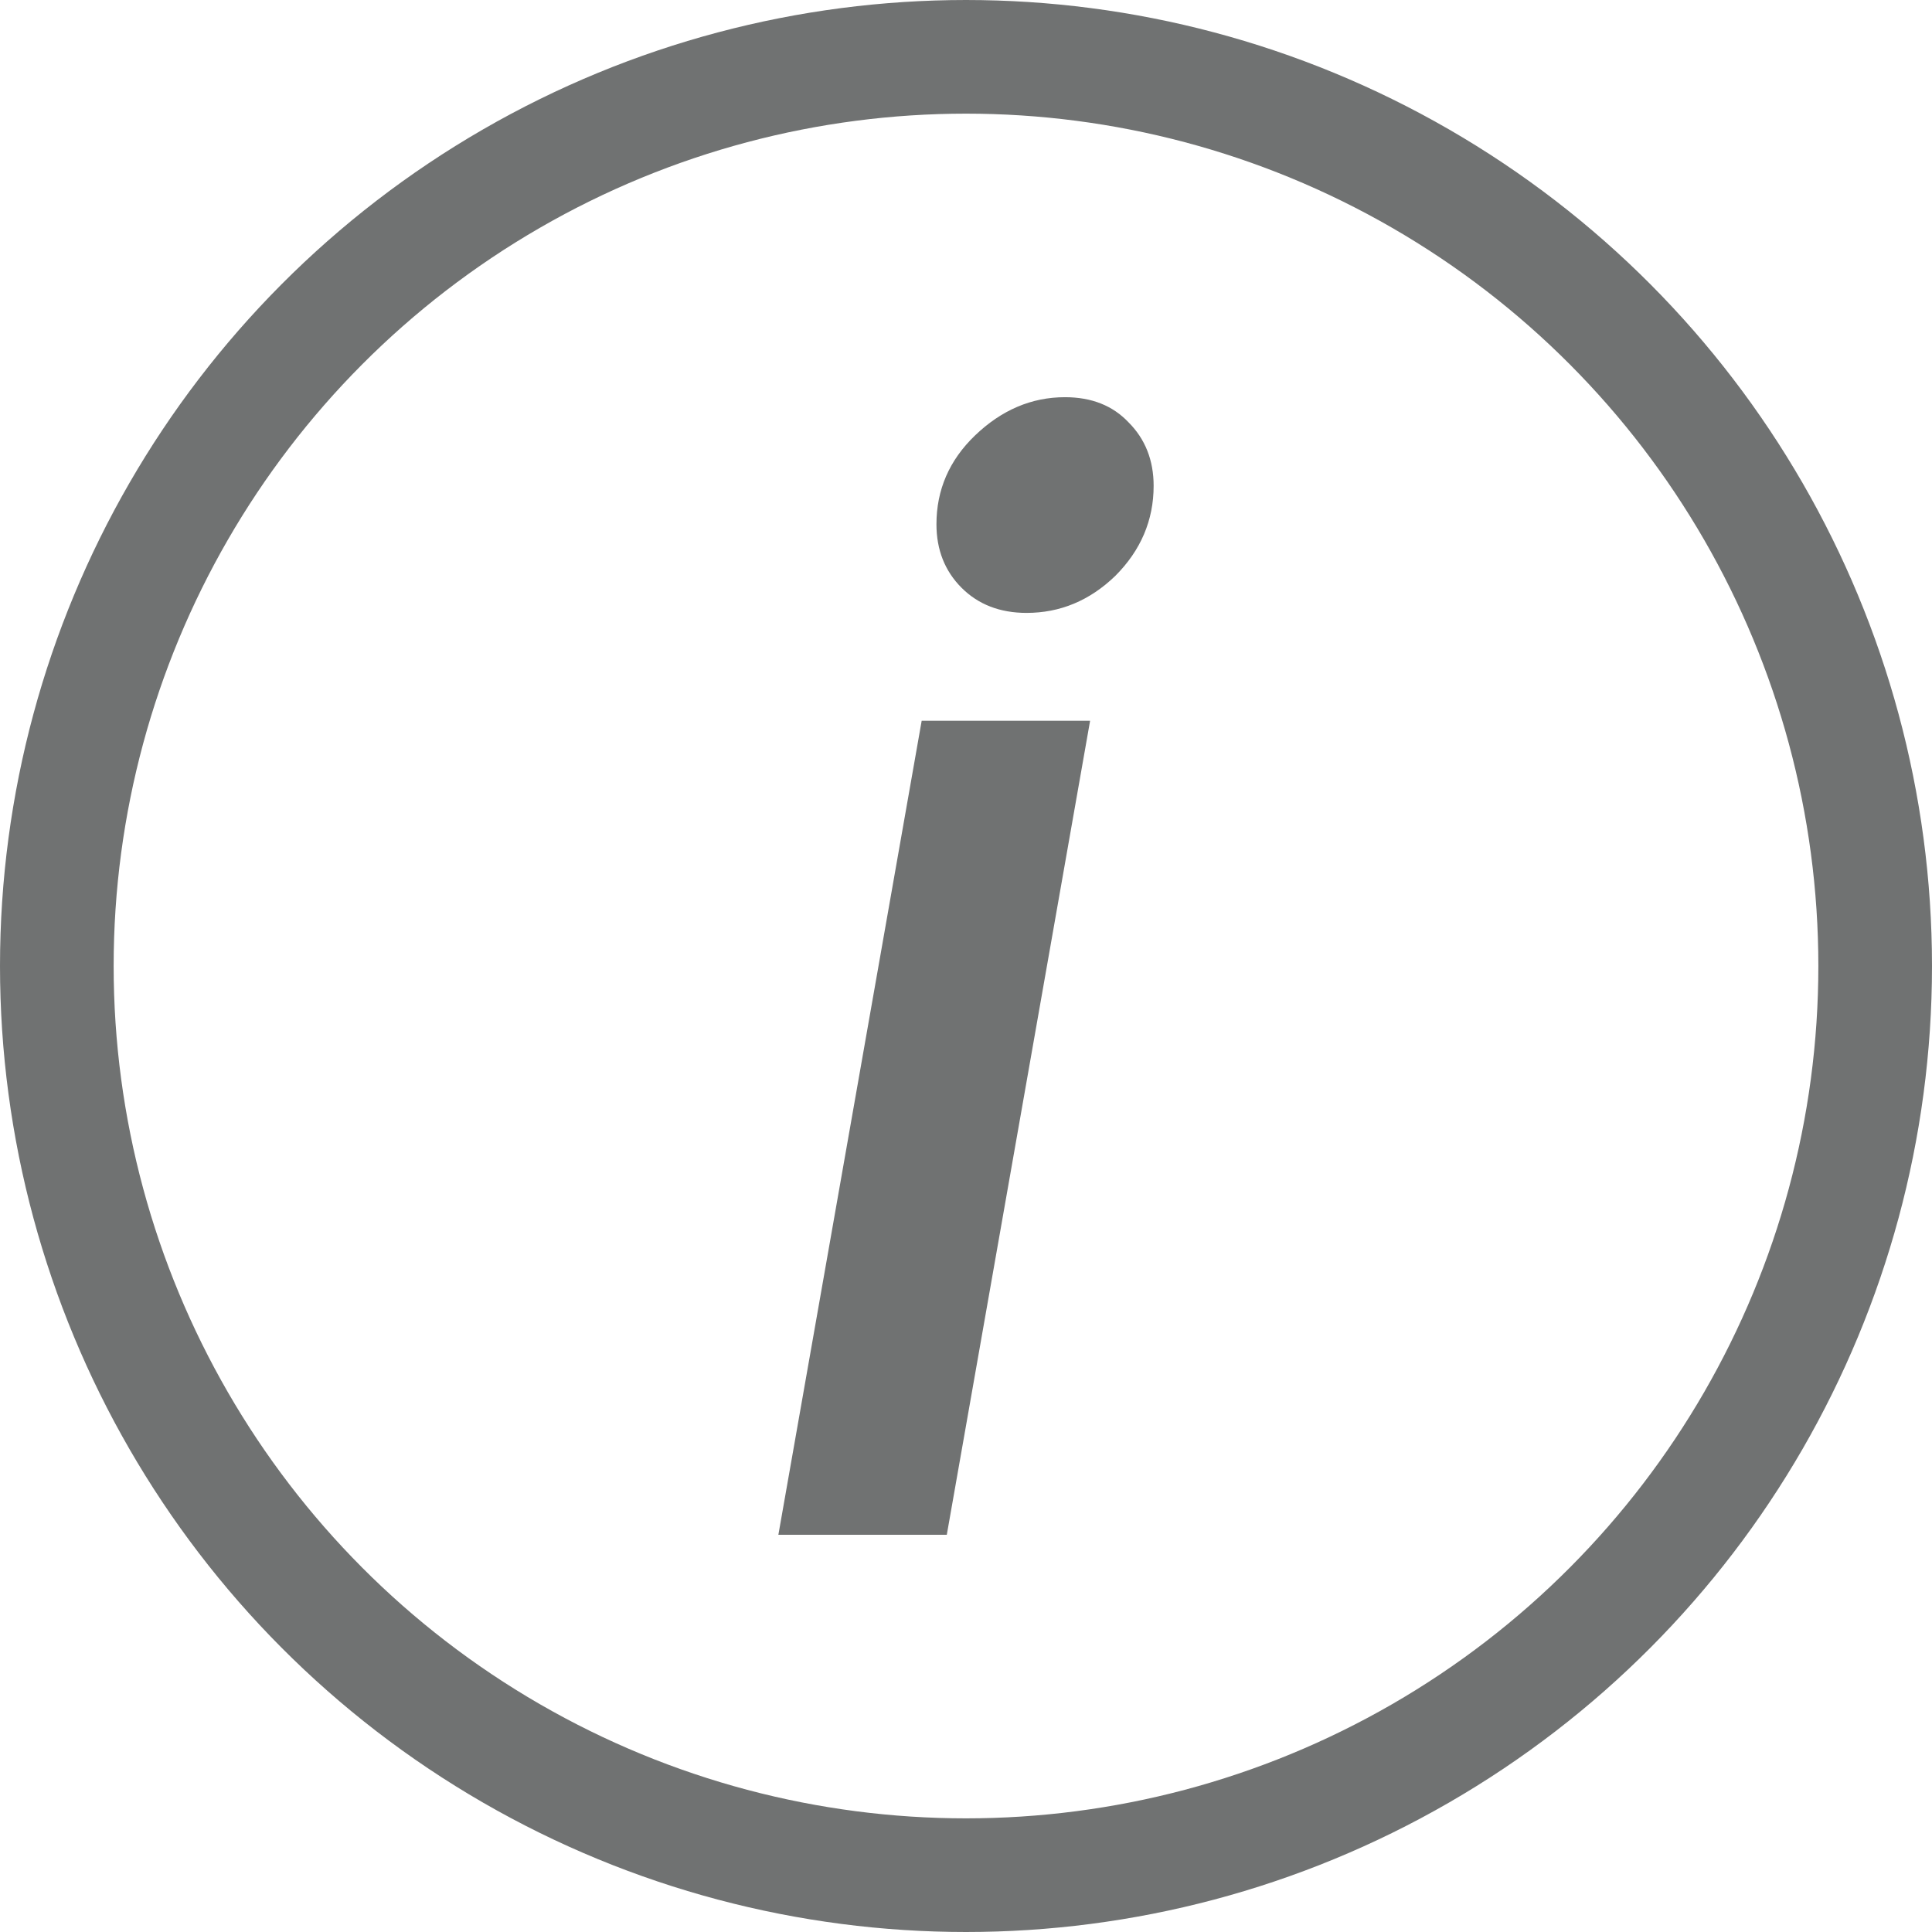<svg width="17" height="17" xmlns="http://www.w3.org/2000/svg" fill="none">

 <g>
  <title>Layer 1</title>
  <circle id="svg_1" stroke="#707272" r="8" cy="8.5" cx="8.5"/>
  <path id="svg_2" fill="#707272" d="m9.033,5.393c-0.234,0 -0.425,-0.074 -0.572,-0.221c-0.147,-0.147 -0.221,-0.334 -0.221,-0.559c0,-0.303 0.113,-0.563 0.338,-0.78c0.234,-0.225 0.498,-0.338 0.793,-0.338c0.234,0 0.42,0.074 0.559,0.221c0.147,0.147 0.221,0.334 0.221,0.559c0,0.303 -0.113,0.568 -0.338,0.793c-0.225,0.217 -0.485,0.325 -0.78,0.325zm0.559,0.949l-1.261,7.163l-1.482,0l1.261,-7.163l1.482,0z"/>
 </g>
</svg>